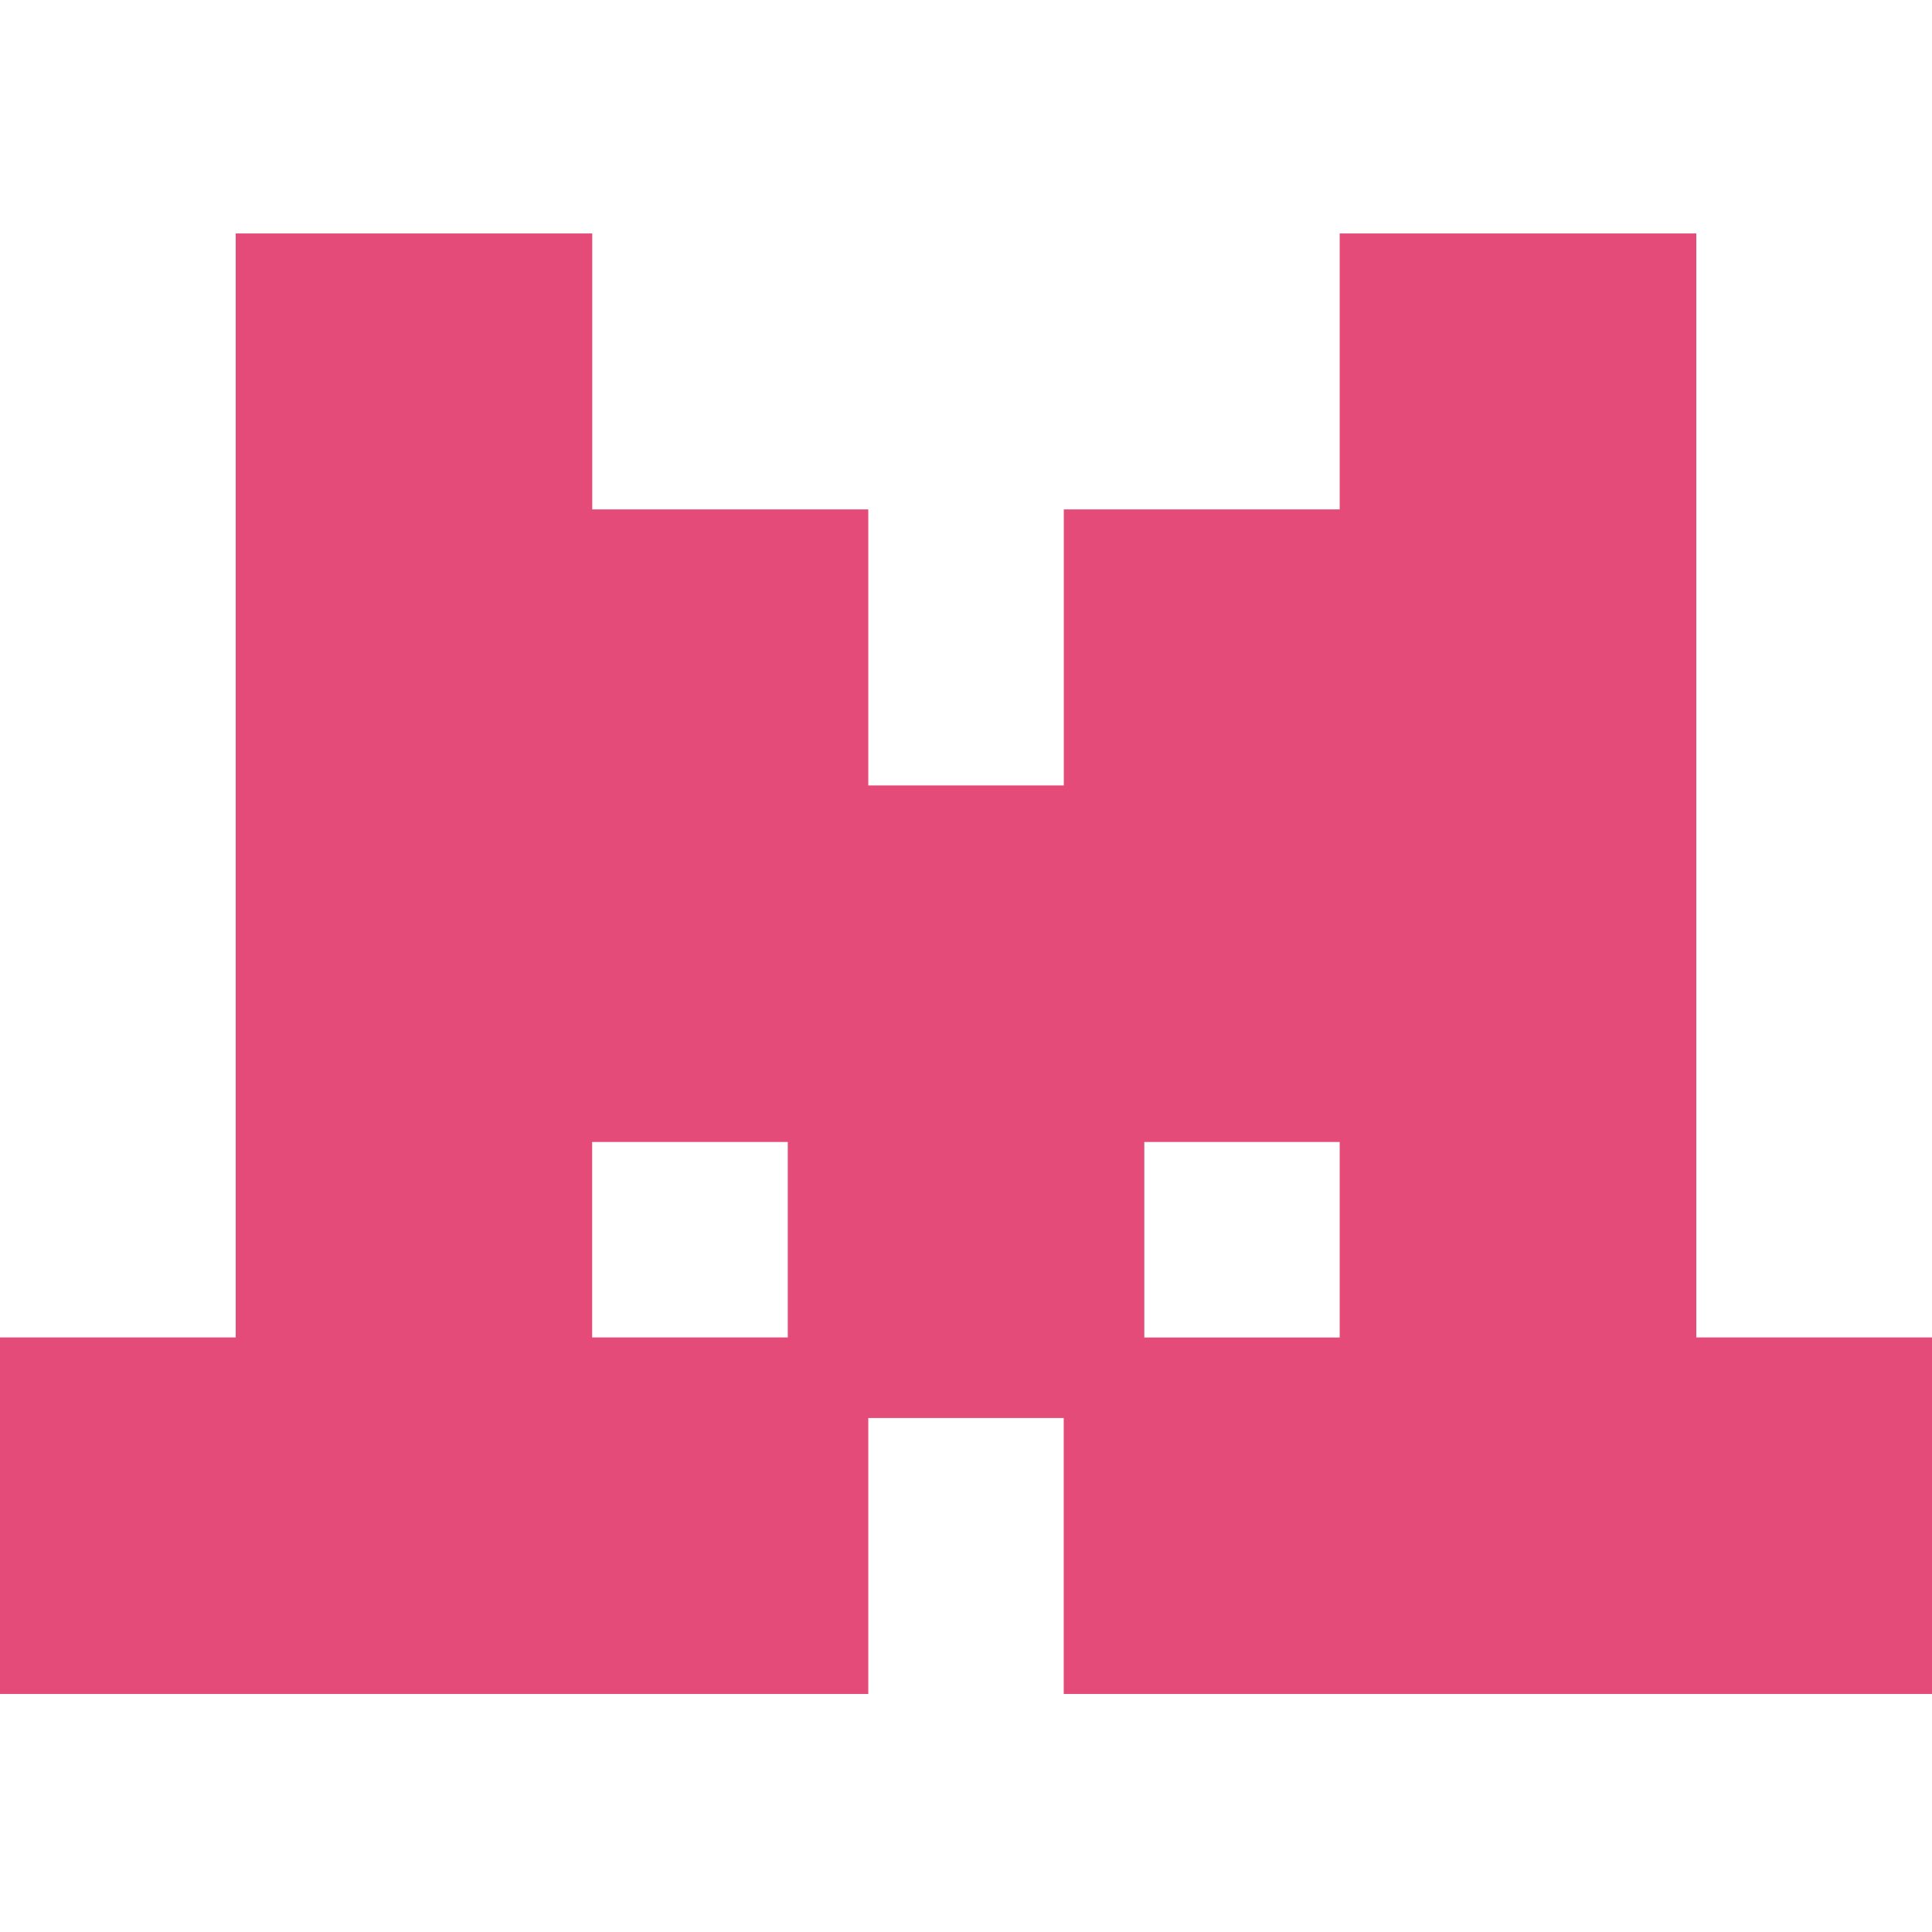 <svg width="24" height="24" xmlns="http://www.w3.org/2000/svg" fill-rule="evenodd" fill="currentColor">
 <title>Mistral</title>

 <g>
  <title>Layer 1</title>
  <path fill="#e44b79" stroke="#e44b79" id="svg_1" d="m3.428,3.4l3.429,0l0,3.428l3.429,0l0,3.429l-0.002,0l3.431,0l0,-3.429l3.427,0l0,-3.428l3.43,0l0,13.714l3.428,0l0,3.429l-10.286,0l0,-3.428l-3.428,0l0,-3.429l-3.43,0l0,3.428l3.43,0l0,3.429l-10.286,0l0,-3.429l3.428,0l0,-13.714zm10.286,13.715l3.428,0l0,-3.429l-3.427,0l0,3.429l-0.001,0z" clip-rule="evenodd"/>
 </g>
</svg>